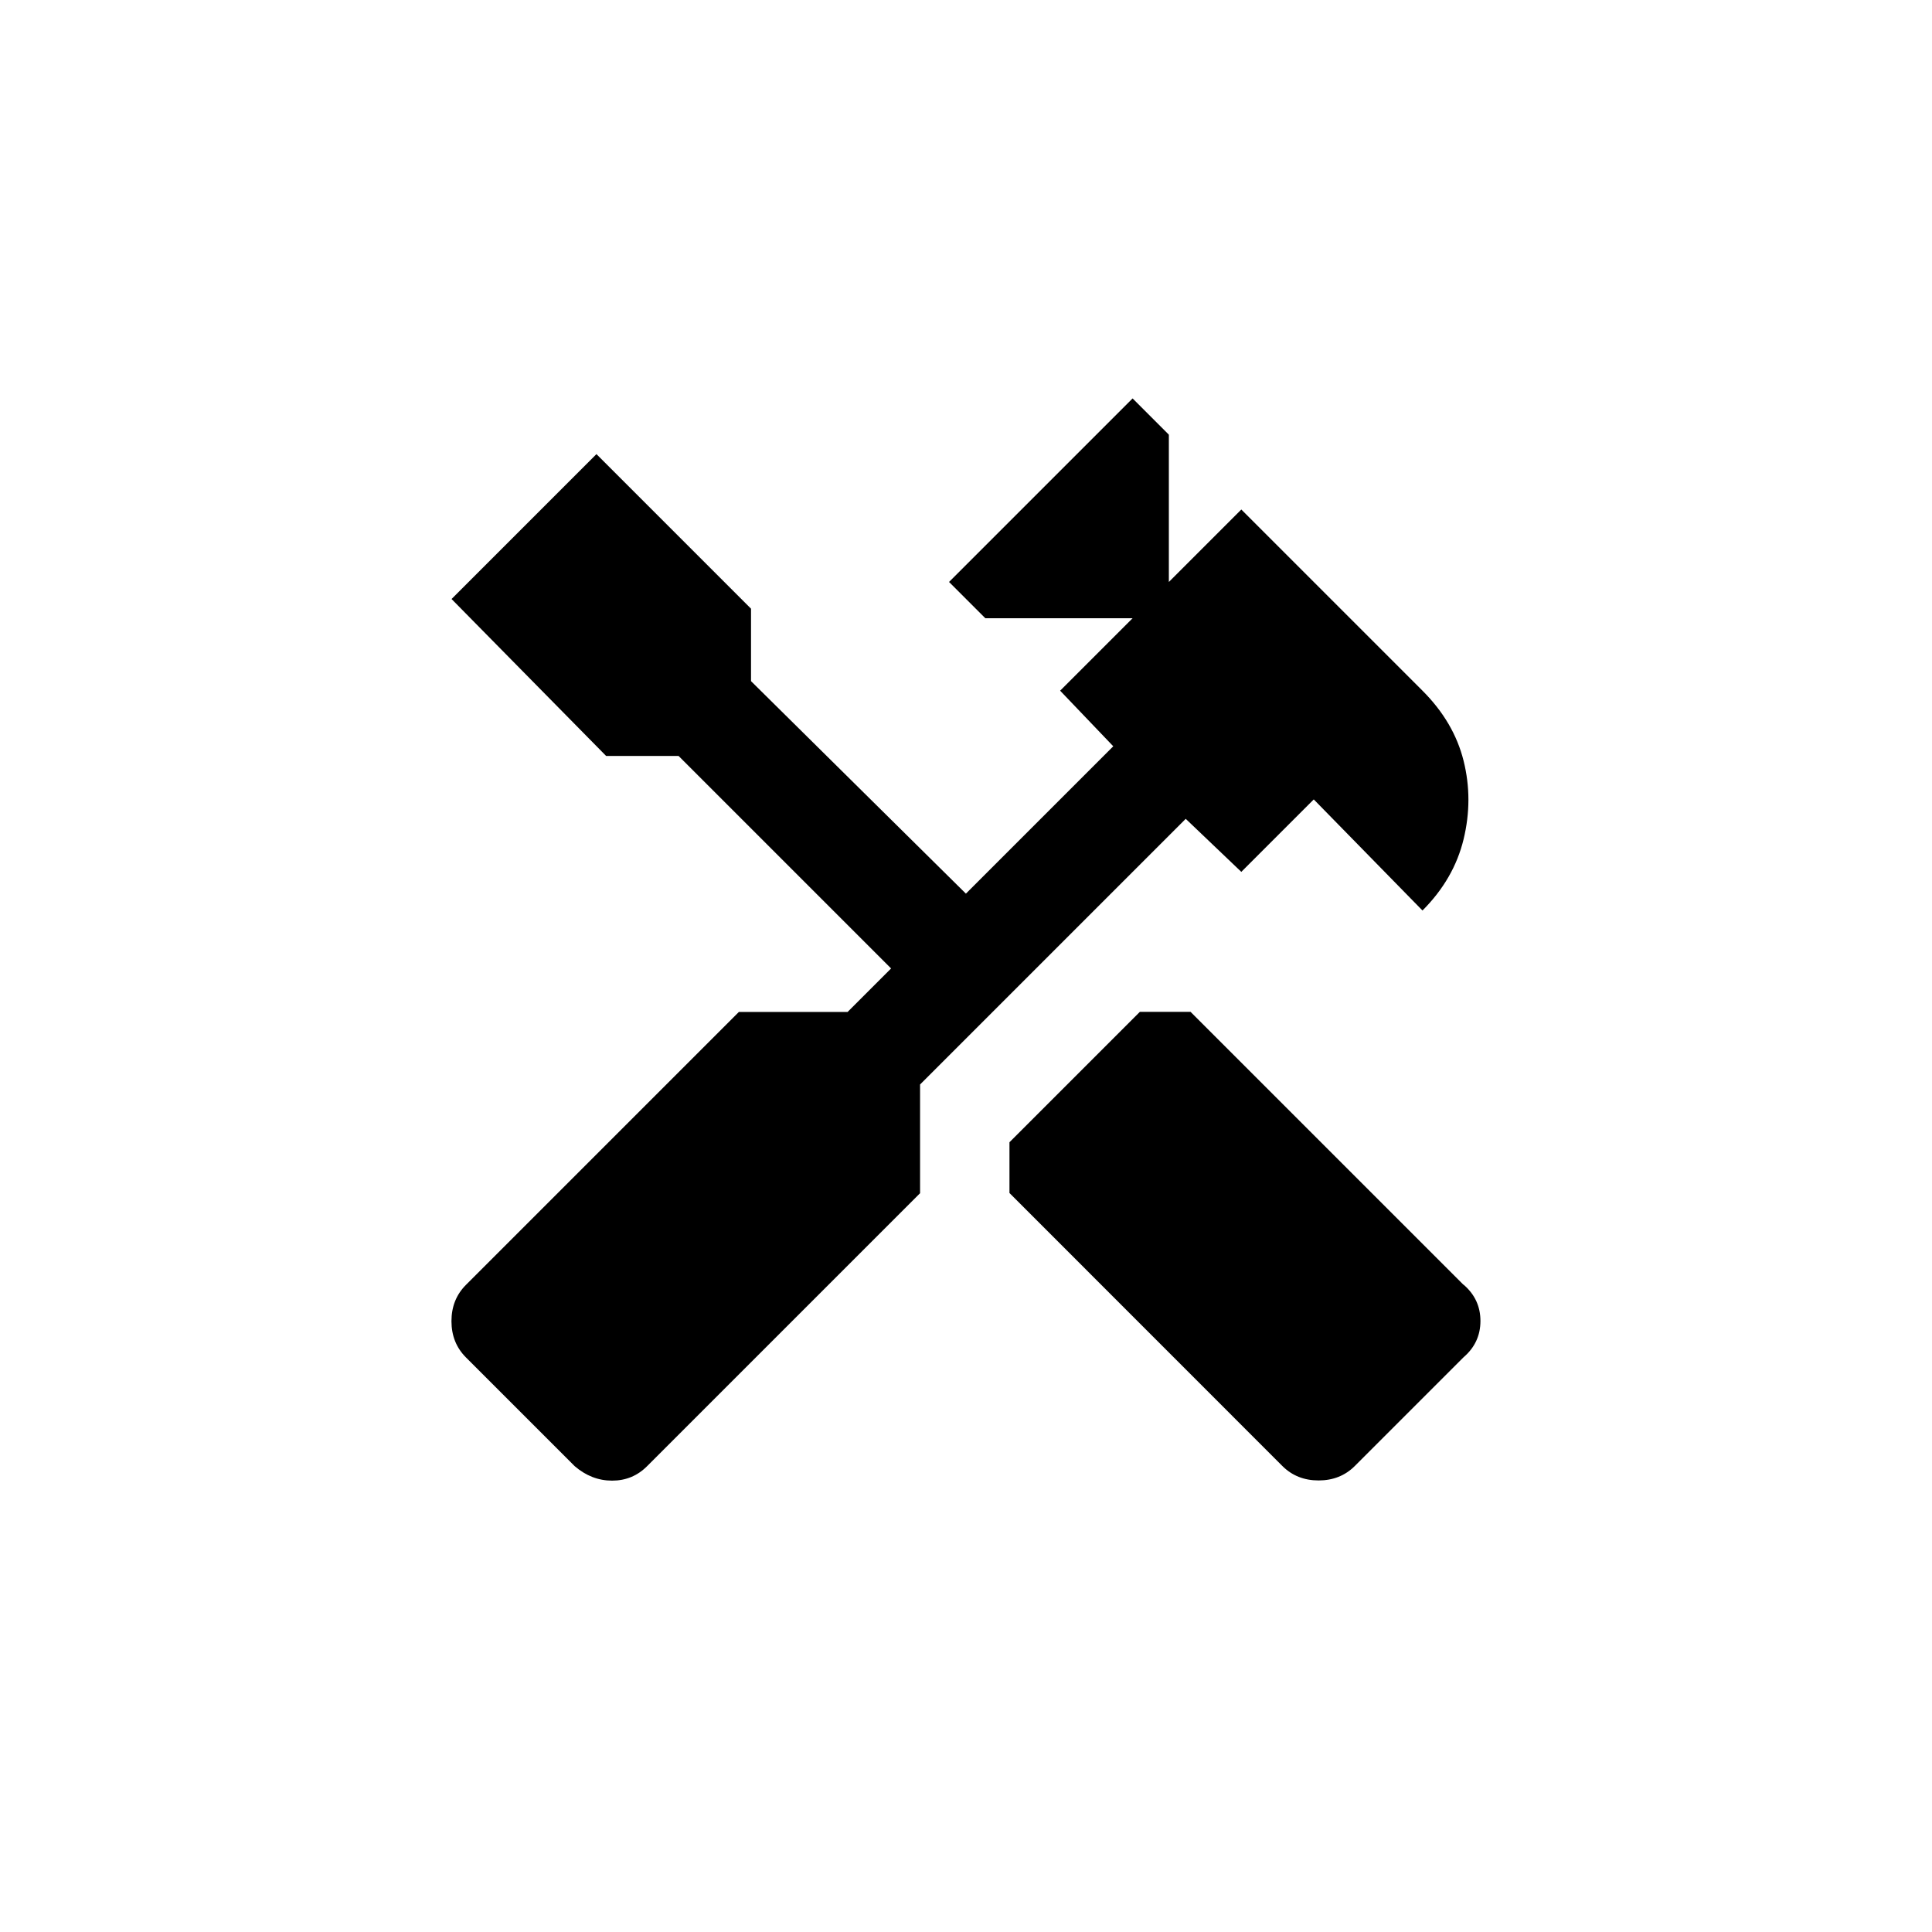 <!-- Generated by IcoMoon.io -->
<svg version="1.1" xmlns="http://www.w3.org/2000/svg" width="40" height="40" viewBox="0 0 40 40">
<title>mt-handyman</title>
<path d="M30.3 26.6l-5.651-5.651h-1.049l-2.7 2.7v1.051l5.649 5.651q0.3 0.3 0.751 0.3t0.751-0.3l2.251-2.251q0.349-0.3 0.349-0.751t-0.349-0.751zM25.7 18.051l1.5-1.5 2.251 2.3q0.651-0.651 0.851-1.475t0-1.625-0.851-1.451l-3.751-3.751-1.5 1.5v-3.049l-0.751-0.751-3.8 3.8 0.751 0.751h3.049l-1.5 1.5 1.1 1.151-3.051 3.051-4.449-4.4v-1.5l-3.2-3.2-3 3 3.2 3.249h1.5l4.4 4.4-0.9 0.9h-2.251l-5.651 5.651q-0.3 0.3-0.3 0.751t0.3 0.751l2.251 2.251q0.349 0.3 0.775 0.3t0.725-0.3l5.651-5.651v-2.251l5.5-5.5z"></path>
</svg>
